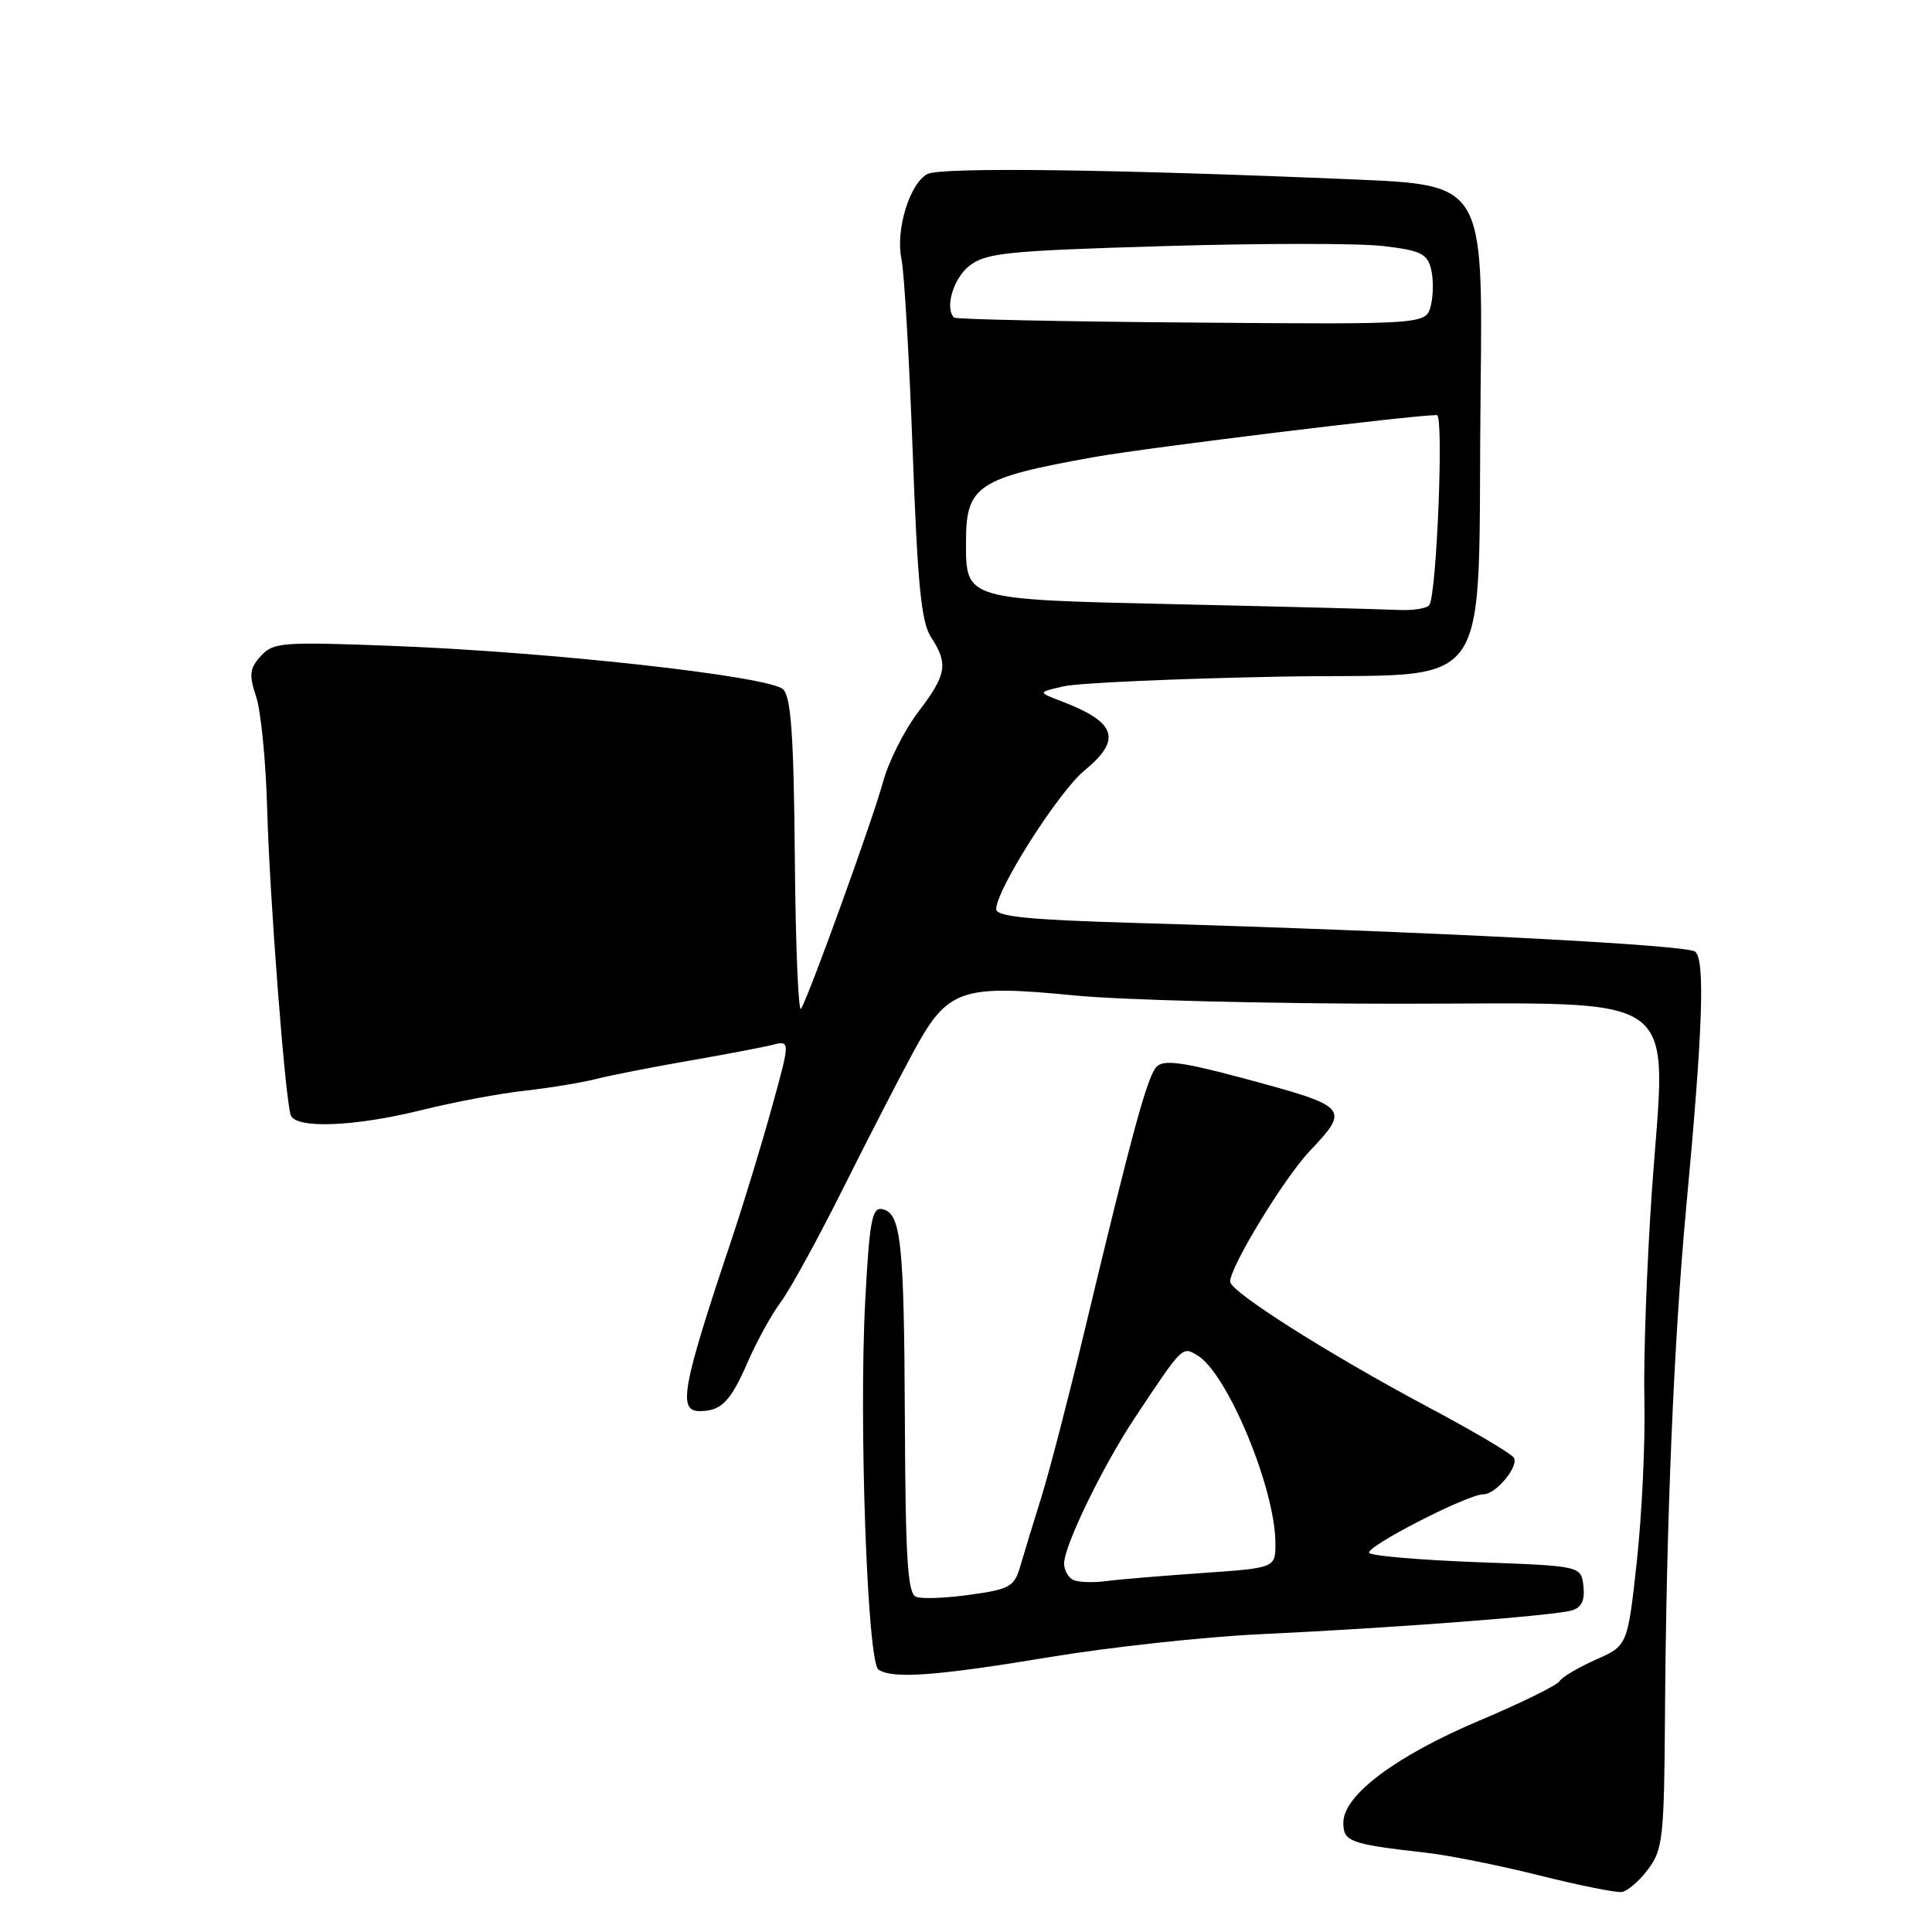 <?xml version="1.0" encoding="UTF-8" standalone="no"?>
<!DOCTYPE svg PUBLIC "-//W3C//DTD SVG 1.1//EN" "http://www.w3.org/Graphics/SVG/1.1/DTD/svg11.dtd" >
<svg xmlns="http://www.w3.org/2000/svg" xmlns:xlink="http://www.w3.org/1999/xlink" version="1.1" viewBox="0 0 256 256">
 <g >
 <path fill="currentColor"
d=" M 218.39 247.67 C 220.34 245.07 220.51 243.48 220.62 227.17 C 220.79 201.55 221.79 177.70 223.43 160.00 C 225.64 136.36 225.95 127.21 224.62 126.10 C 223.52 125.19 189.52 123.44 150.25 122.29 C 136.29 121.88 132.00 121.45 132.00 120.47 C 132.00 117.90 140.25 104.94 143.68 102.11 C 148.73 97.95 147.95 95.69 140.50 92.86 C 137.50 91.72 137.50 91.72 141.00 90.93 C 142.93 90.50 155.75 89.92 169.50 89.66 C 198.81 89.09 195.71 93.52 196.19 51.50 C 196.50 24.50 196.50 24.50 179.50 23.78 C 147.56 22.42 124.63 22.13 122.89 23.06 C 120.52 24.32 118.64 30.50 119.45 34.34 C 119.82 36.08 120.48 47.51 120.93 59.73 C 121.59 77.58 122.07 82.46 123.38 84.45 C 125.68 87.97 125.43 89.41 121.67 94.34 C 119.84 96.74 117.74 100.91 117.01 103.60 C 115.69 108.46 107.40 131.43 106.15 133.67 C 105.79 134.32 105.42 125.37 105.32 113.78 C 105.18 97.54 104.82 92.40 103.78 91.35 C 102.04 89.61 72.99 86.38 51.91 85.58 C 37.33 85.03 36.21 85.11 34.56 86.93 C 33.07 88.58 32.97 89.39 33.95 92.35 C 34.58 94.25 35.23 100.92 35.40 107.16 C 35.72 118.79 37.77 145.51 38.52 147.75 C 39.14 149.60 46.96 149.30 55.83 147.10 C 60.05 146.05 66.20 144.89 69.50 144.53 C 72.80 144.16 77.08 143.46 79.00 142.97 C 80.92 142.48 86.42 141.40 91.20 140.57 C 95.99 139.74 100.99 138.79 102.31 138.46 C 104.73 137.85 104.73 137.85 102.29 146.68 C 100.96 151.53 98.58 159.32 97.02 164.00 C 90.35 183.90 89.77 187.01 92.75 186.98 C 95.59 186.96 96.80 185.71 99.08 180.47 C 100.27 177.73 102.25 174.15 103.48 172.50 C 104.70 170.85 108.41 164.10 111.70 157.50 C 115.00 150.90 119.23 142.69 121.10 139.25 C 125.57 131.04 127.33 130.43 142.36 131.90 C 148.55 132.51 167.89 133.00 185.35 133.00 C 223.79 133.00 220.78 130.76 218.88 157.86 C 218.21 167.56 217.76 180.00 217.89 185.50 C 218.02 191.00 217.57 200.57 216.90 206.78 C 215.67 218.05 215.67 218.05 211.46 219.91 C 209.15 220.94 206.98 222.22 206.64 222.77 C 206.30 223.32 201.56 225.65 196.11 227.95 C 184.98 232.65 178.00 237.87 178.00 241.50 C 178.00 244.04 178.83 244.35 189.00 245.50 C 192.03 245.84 198.78 247.20 204.00 248.51 C 209.22 249.82 214.13 250.80 214.89 250.70 C 215.66 250.59 217.24 249.23 218.39 247.67 Z  M 139.00 219.59 C 146.97 218.26 159.57 216.89 167.00 216.54 C 184.69 215.71 206.03 214.08 208.31 213.38 C 209.58 212.99 210.02 212.04 209.81 210.16 C 209.50 207.50 209.50 207.50 195.83 207.00 C 188.31 206.72 181.84 206.17 181.44 205.78 C 180.72 205.06 194.44 198.00 196.57 198.00 C 198.22 198.00 201.30 194.29 200.59 193.15 C 200.26 192.61 195.15 189.59 189.24 186.45 C 176.04 179.41 163.00 171.15 163.00 169.82 C 163.00 167.84 170.12 156.15 173.52 152.55 C 178.94 146.80 178.80 146.65 164.50 142.81 C 156.77 140.74 154.22 140.40 153.29 141.31 C 152.05 142.53 150.08 149.74 143.55 177.00 C 141.50 185.53 138.99 195.20 137.95 198.50 C 136.92 201.80 135.68 205.85 135.20 207.50 C 134.41 210.24 133.84 210.57 128.55 211.31 C 125.37 211.76 122.15 211.89 121.39 211.59 C 120.27 211.16 119.98 206.70 119.90 188.28 C 119.80 164.38 119.40 160.70 116.86 160.21 C 115.55 159.96 115.20 161.87 114.65 172.32 C 113.79 188.37 114.93 220.25 116.40 221.23 C 118.28 222.49 123.98 222.08 139.00 219.59 Z  M 156.17 80.07 C 127.67 79.43 128.00 79.53 128.00 71.74 C 128.00 64.34 129.53 63.33 145.00 60.56 C 151.96 59.32 187.17 55.00 190.40 55.00 C 191.32 55.00 190.38 78.57 189.40 80.16 C 189.12 80.62 187.22 80.92 185.19 80.82 C 183.16 80.72 170.10 80.38 156.17 80.07 Z  M 126.42 42.08 C 125.16 40.83 126.32 36.89 128.44 35.23 C 130.62 33.51 133.35 33.23 154.19 32.61 C 167.01 32.23 180.09 32.22 183.27 32.60 C 188.22 33.18 189.12 33.61 189.62 35.64 C 189.95 36.94 189.94 39.12 189.59 40.49 C 188.96 42.99 188.96 42.99 157.90 42.74 C 140.82 42.61 126.65 42.31 126.42 42.08 Z  M 142.25 209.37 C 141.56 209.07 141.00 208.08 141.00 207.17 C 141.00 204.82 146.14 194.23 150.37 187.87 C 156.75 178.27 156.64 178.38 158.67 179.60 C 162.64 181.97 169.00 197.30 169.00 204.49 C 169.00 207.76 169.00 207.76 159.25 208.44 C 153.89 208.81 148.15 209.29 146.50 209.51 C 144.85 209.73 142.94 209.66 142.25 209.37 Z "/>
</g>
</svg>